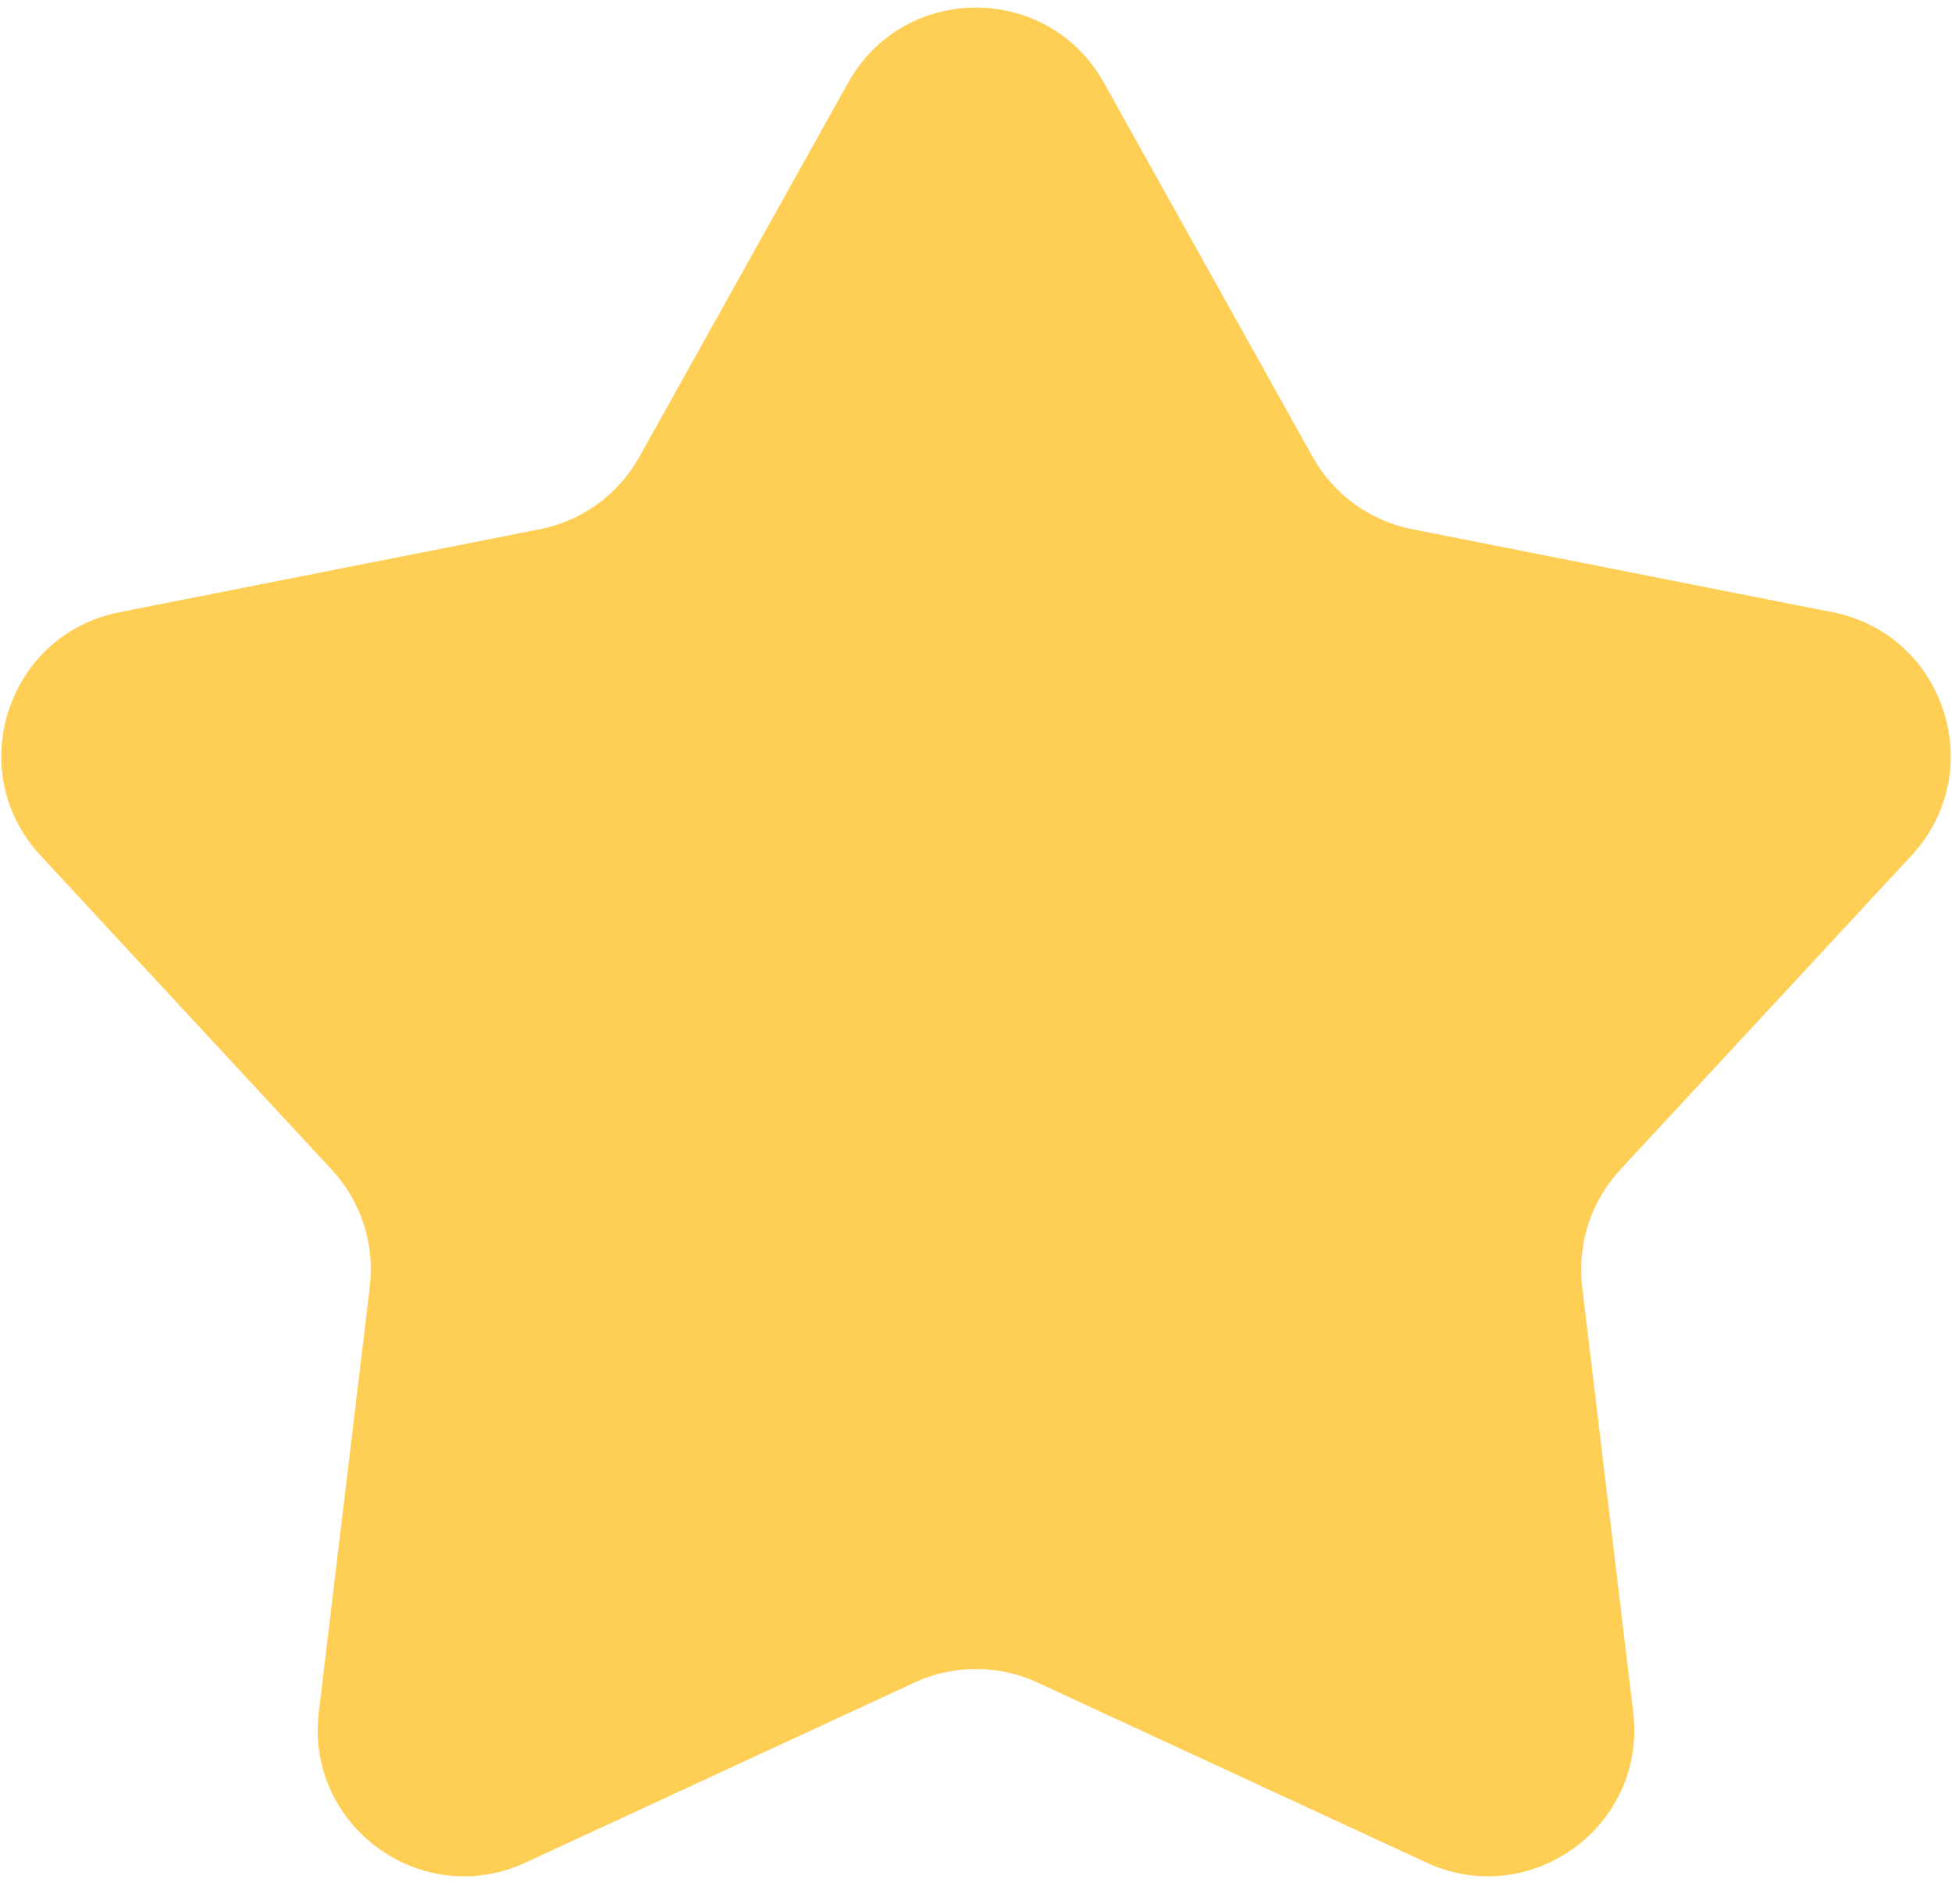 <svg width="40" height="39" viewBox="0 0 40 39" fill="none" xmlns="http://www.w3.org/2000/svg">
<path d="M17.38 1.694C18.525 -0.357 21.475 -0.357 22.62 1.694L26.899 9.361C27.328 10.13 28.073 10.672 28.937 10.842L37.552 12.543C39.856 12.997 40.767 15.803 39.171 17.526L33.201 23.965C32.602 24.61 32.318 25.487 32.422 26.361L33.467 35.079C33.747 37.411 31.36 39.145 29.229 38.159L21.26 34.471C20.461 34.101 19.539 34.101 18.74 34.471L10.771 38.159C8.64 39.145 6.253 37.411 6.533 35.079L7.578 26.361C7.682 25.487 7.398 24.61 6.799 23.965L0.829 17.526C-0.767 15.803 0.144 12.997 2.448 12.543L11.063 10.842C11.927 10.672 12.672 10.13 13.101 9.361L17.38 1.694Z" fill="#FFCF55"/>
</svg>
